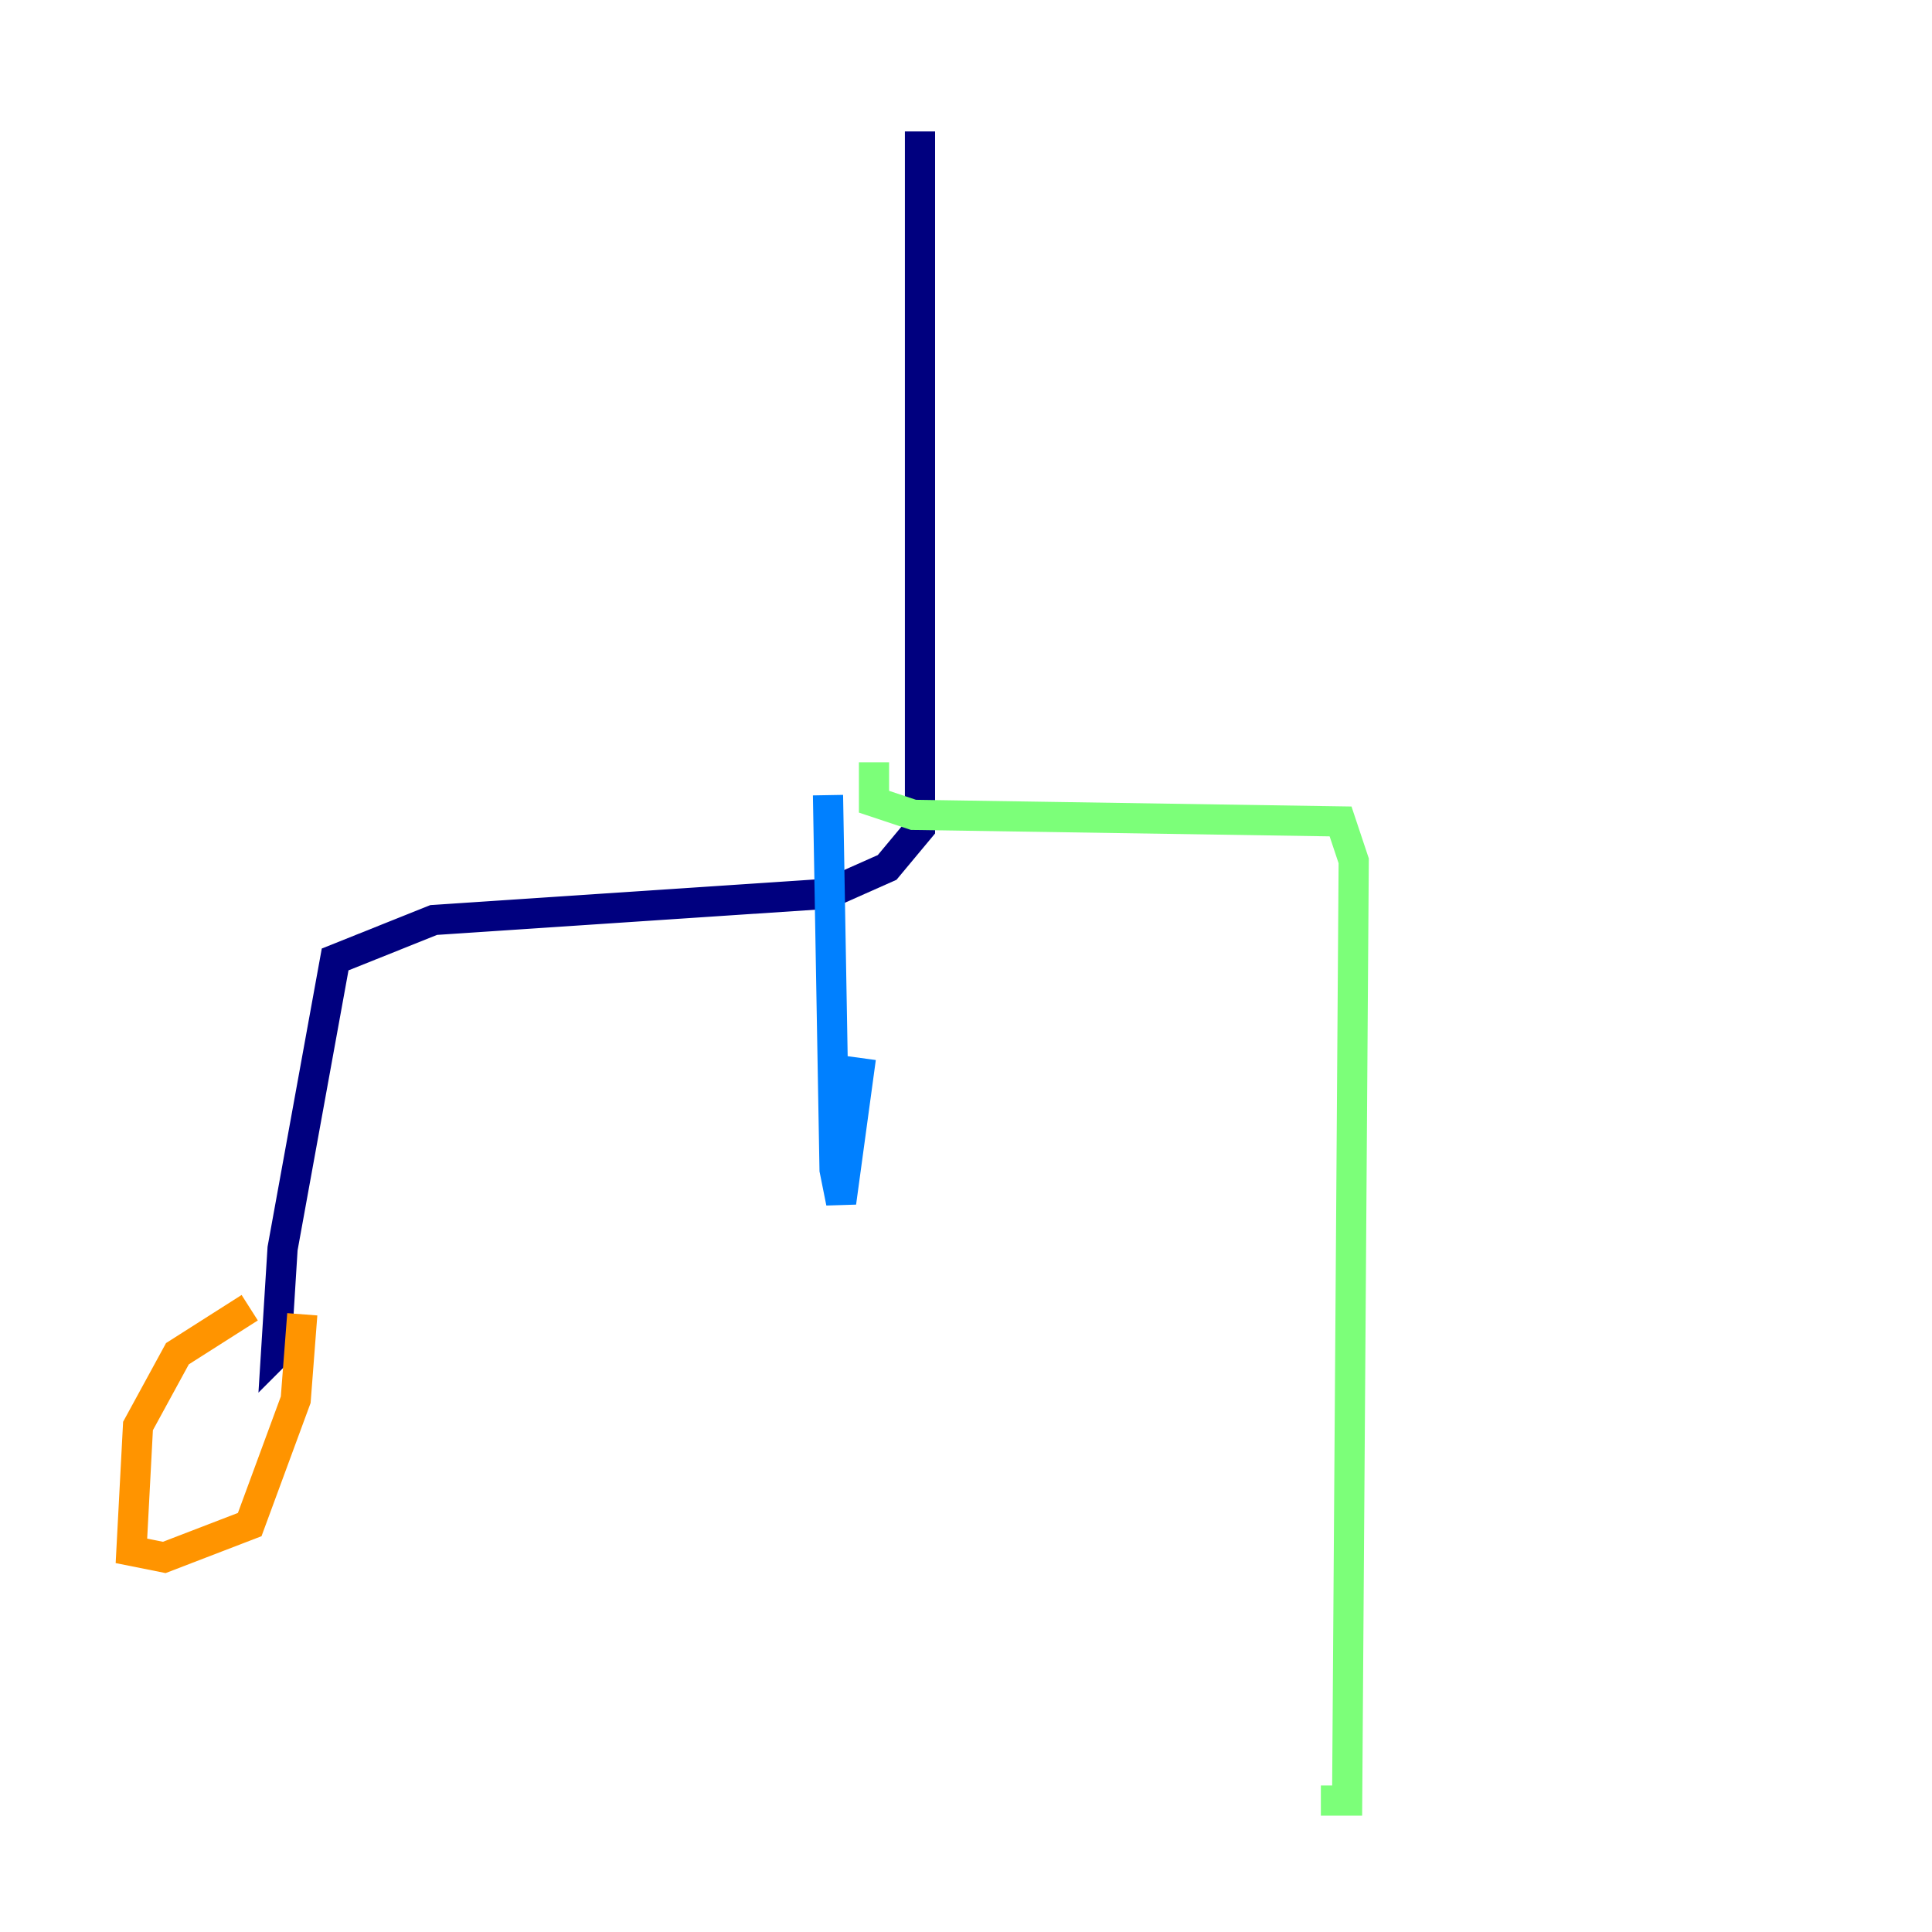 <?xml version="1.0" encoding="utf-8" ?>
<svg baseProfile="tiny" height="128" version="1.2" viewBox="0,0,128,128" width="128" xmlns="http://www.w3.org/2000/svg" xmlns:ev="http://www.w3.org/2001/xml-events" xmlns:xlink="http://www.w3.org/1999/xlink"><defs /><polyline fill="none" points="60.952,8.707 60.952,54.857 58.776,57.469 54.857,59.211 28.735,60.952 22.204,63.565 18.721,82.721 18.286,89.687 19.592,88.381" stroke="#00007f" stroke-width="2" /><polyline fill="none" points="54.857,52.68 55.292,77.497 55.728,79.674 57.034,70.095" stroke="#0080ff" stroke-width="2" /><polyline fill="none" points="57.905,50.503 57.905,53.116 60.517,53.986 88.816,54.422 89.687,57.034 89.252,119.293 87.51,119.293" stroke="#7cff79" stroke-width="2" /><polyline fill="none" points="16.544,86.639 11.755,89.687 9.143,94.476 8.707,102.748 10.884,103.184 16.544,101.007 19.592,92.735 20.027,87.075" stroke="#ff9400" stroke-width="2" /><polyline fill="none" points="55.728,78.367 55.728,78.367" stroke="#7f0000" stroke-width="2" /></svg>